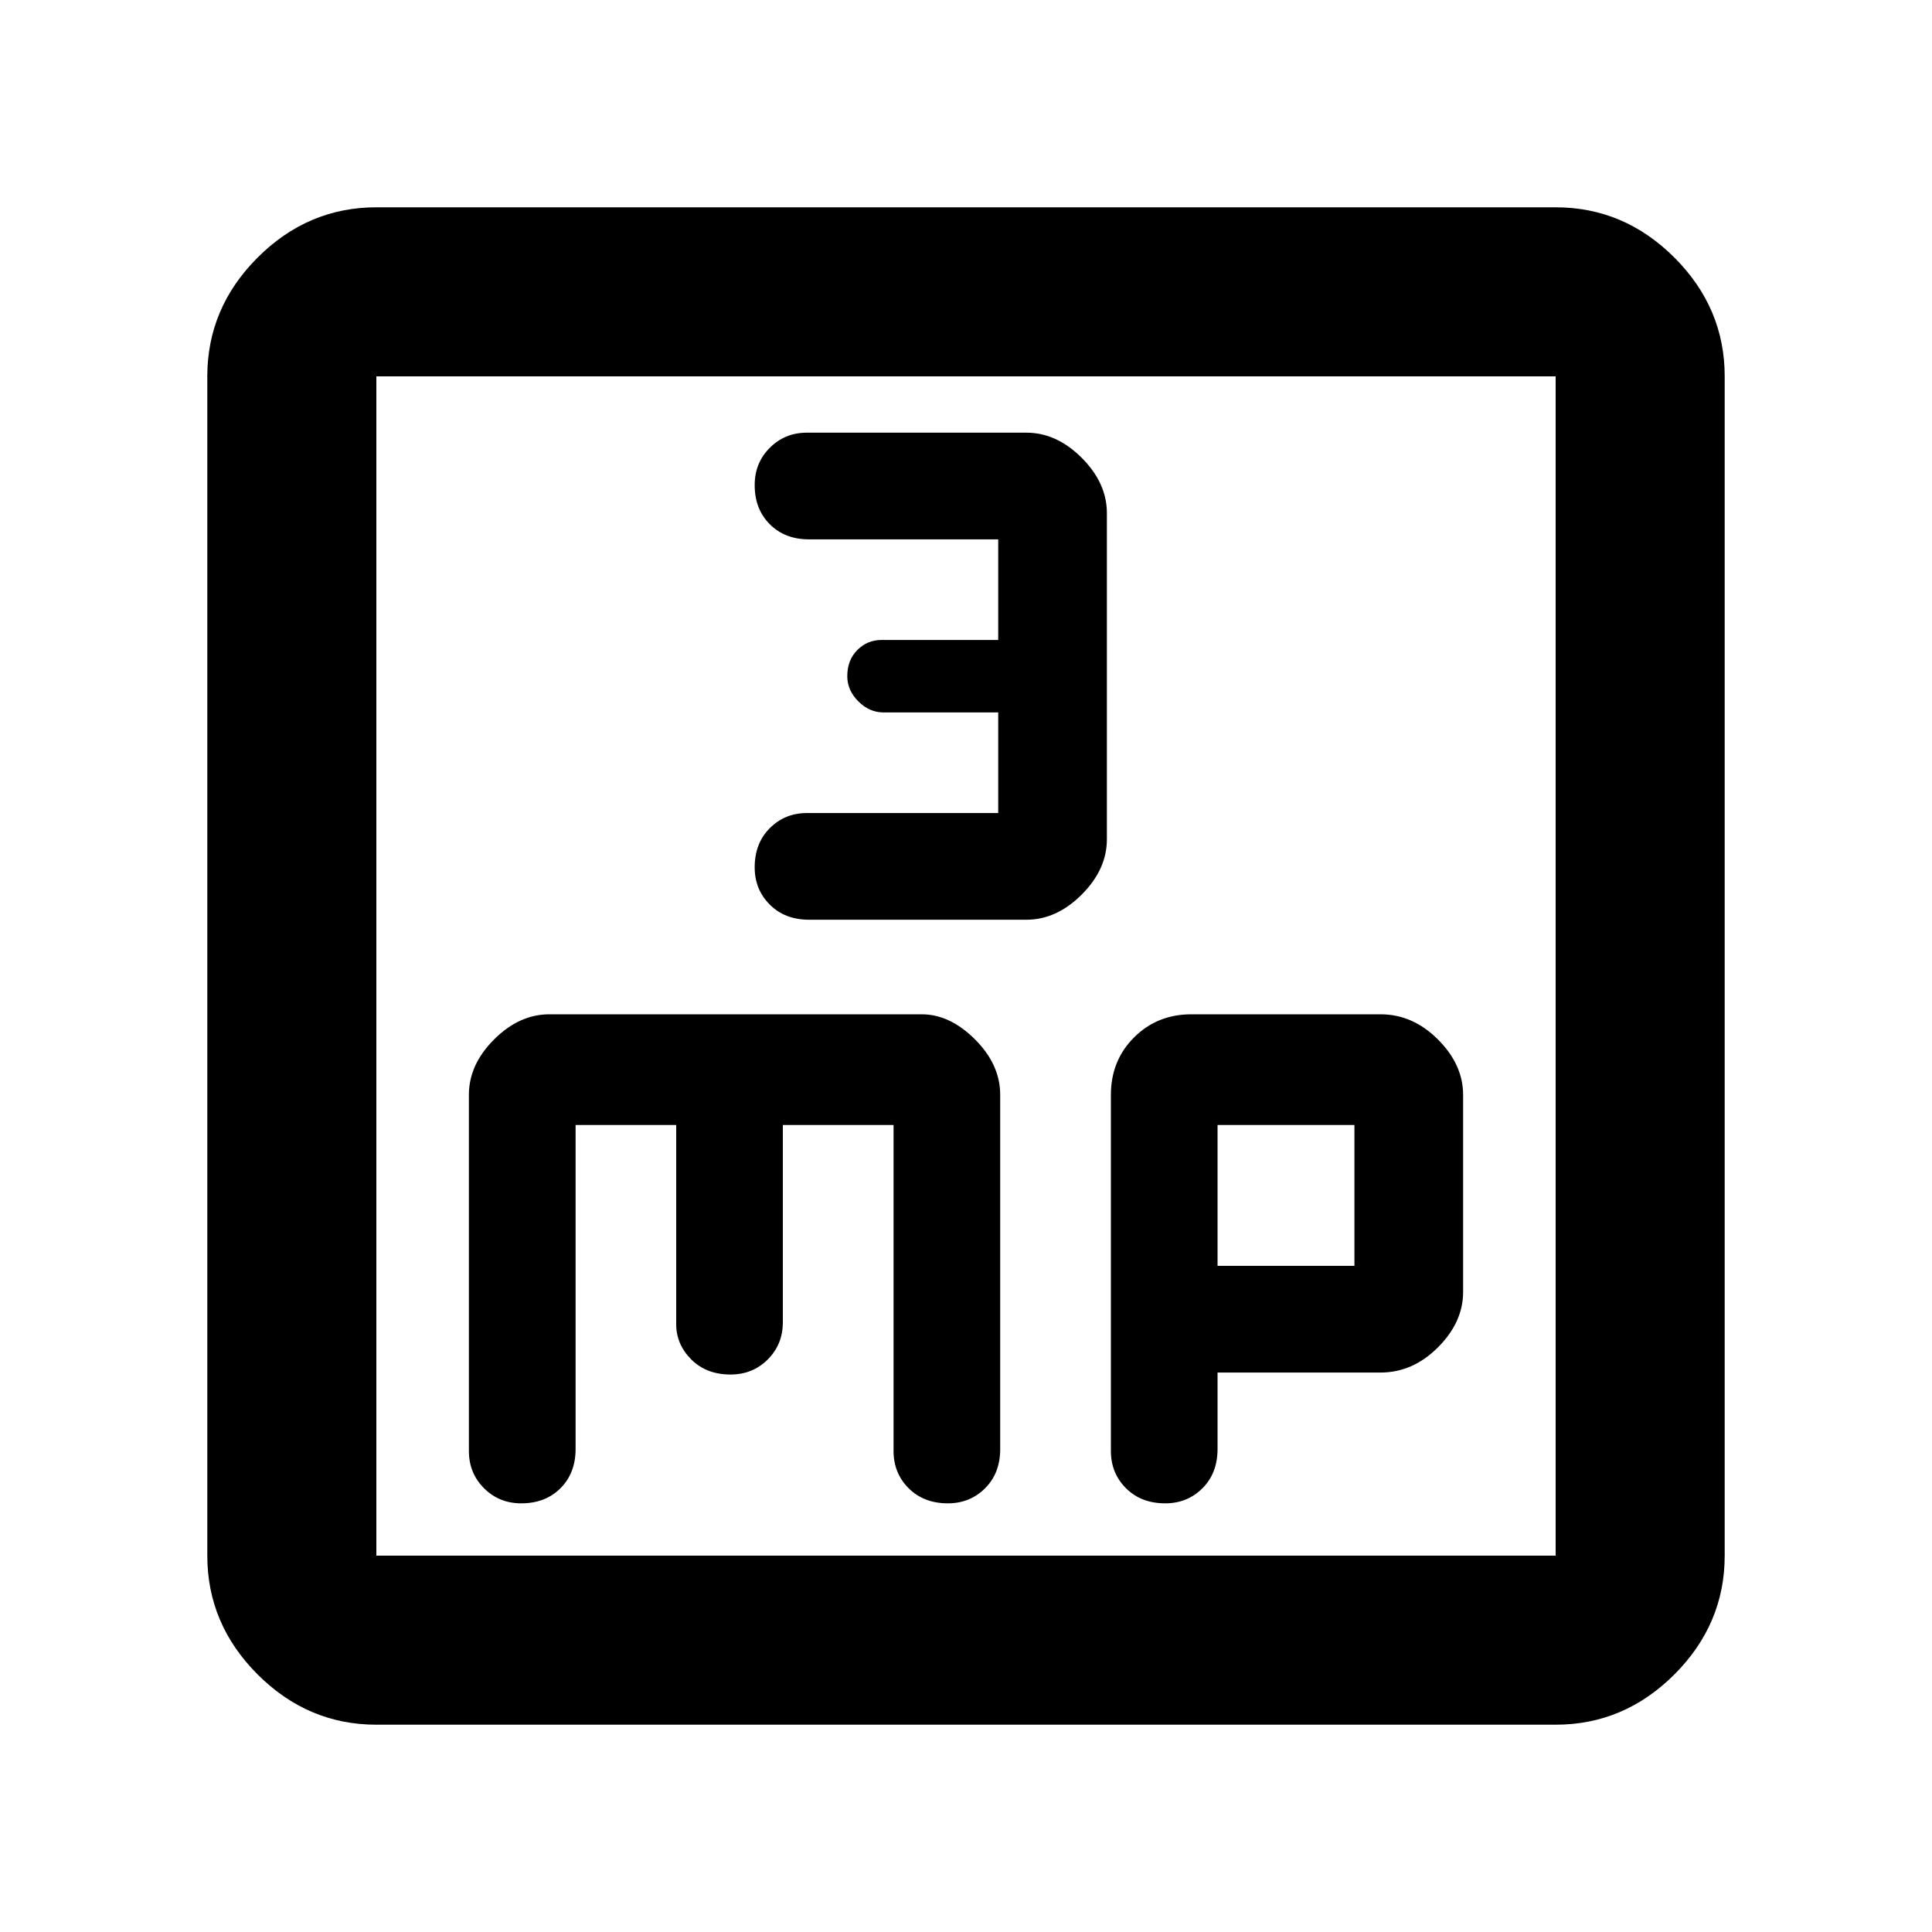 <svg xmlns="http://www.w3.org/2000/svg" height="40" width="40"><path d="M16.75 19.042H21.25Q21.875 19.042 22.396 18.521Q22.917 18 22.917 17.375V10.625Q22.917 10 22.396 9.479Q21.875 8.958 21.25 8.958H16.708Q16.25 8.958 15.938 9.271Q15.625 9.583 15.625 10.042Q15.625 10.542 15.938 10.854Q16.25 11.167 16.75 11.167H20.667V13.25H18.25Q17.958 13.25 17.75 13.458Q17.542 13.667 17.542 14Q17.542 14.292 17.771 14.521Q18 14.75 18.292 14.75H20.667V16.833H16.708Q16.25 16.833 15.938 17.146Q15.625 17.458 15.625 17.958Q15.625 18.417 15.938 18.729Q16.25 19.042 16.75 19.042ZM7.792 35.708Q6.375 35.708 5.333 34.667Q4.292 33.625 4.292 32.208V7.792Q4.292 6.375 5.333 5.333Q6.375 4.292 7.792 4.292H32.208Q33.625 4.292 34.667 5.333Q35.708 6.375 35.708 7.792V32.208Q35.708 33.625 34.667 34.667Q33.625 35.708 32.208 35.708ZM7.792 32.208H32.208Q32.208 32.208 32.208 32.208Q32.208 32.208 32.208 32.208V7.792Q32.208 7.792 32.208 7.792Q32.208 7.792 32.208 7.792H7.792Q7.792 7.792 7.792 7.792Q7.792 7.792 7.792 7.792V32.208Q7.792 32.208 7.792 32.208Q7.792 32.208 7.792 32.208ZM10.792 31.125Q11.292 31.125 11.604 30.812Q11.917 30.5 11.917 30V23.292H14V27.417Q14 27.833 14.312 28.146Q14.625 28.458 15.125 28.458Q15.583 28.458 15.896 28.146Q16.208 27.833 16.208 27.375V23.292H18.5V30.042Q18.5 30.5 18.812 30.812Q19.125 31.125 19.625 31.125Q20.083 31.125 20.396 30.812Q20.708 30.5 20.708 30V22.667Q20.708 22.042 20.188 21.521Q19.667 21 19.083 21H11.375Q10.75 21 10.229 21.521Q9.708 22.042 9.708 22.667V30.042Q9.708 30.5 10.021 30.812Q10.333 31.125 10.792 31.125ZM24.125 31.125Q24.583 31.125 24.896 30.812Q25.208 30.5 25.208 30V28.417H28.583Q29.25 28.417 29.771 27.896Q30.292 27.375 30.292 26.75V22.667Q30.292 22.042 29.771 21.521Q29.25 21 28.583 21H24.667Q23.958 21 23.479 21.479Q23 21.958 23 22.667V30.042Q23 30.5 23.312 30.812Q23.625 31.125 24.125 31.125ZM25.208 23.292H28.042V26.208H25.208ZM7.792 7.792Q7.792 7.792 7.792 7.792Q7.792 7.792 7.792 7.792Q7.792 7.792 7.792 7.792Q7.792 7.792 7.792 7.792V32.208Q7.792 32.208 7.792 32.208Q7.792 32.208 7.792 32.208Q7.792 32.208 7.792 32.208Q7.792 32.208 7.792 32.208Z"/></svg>